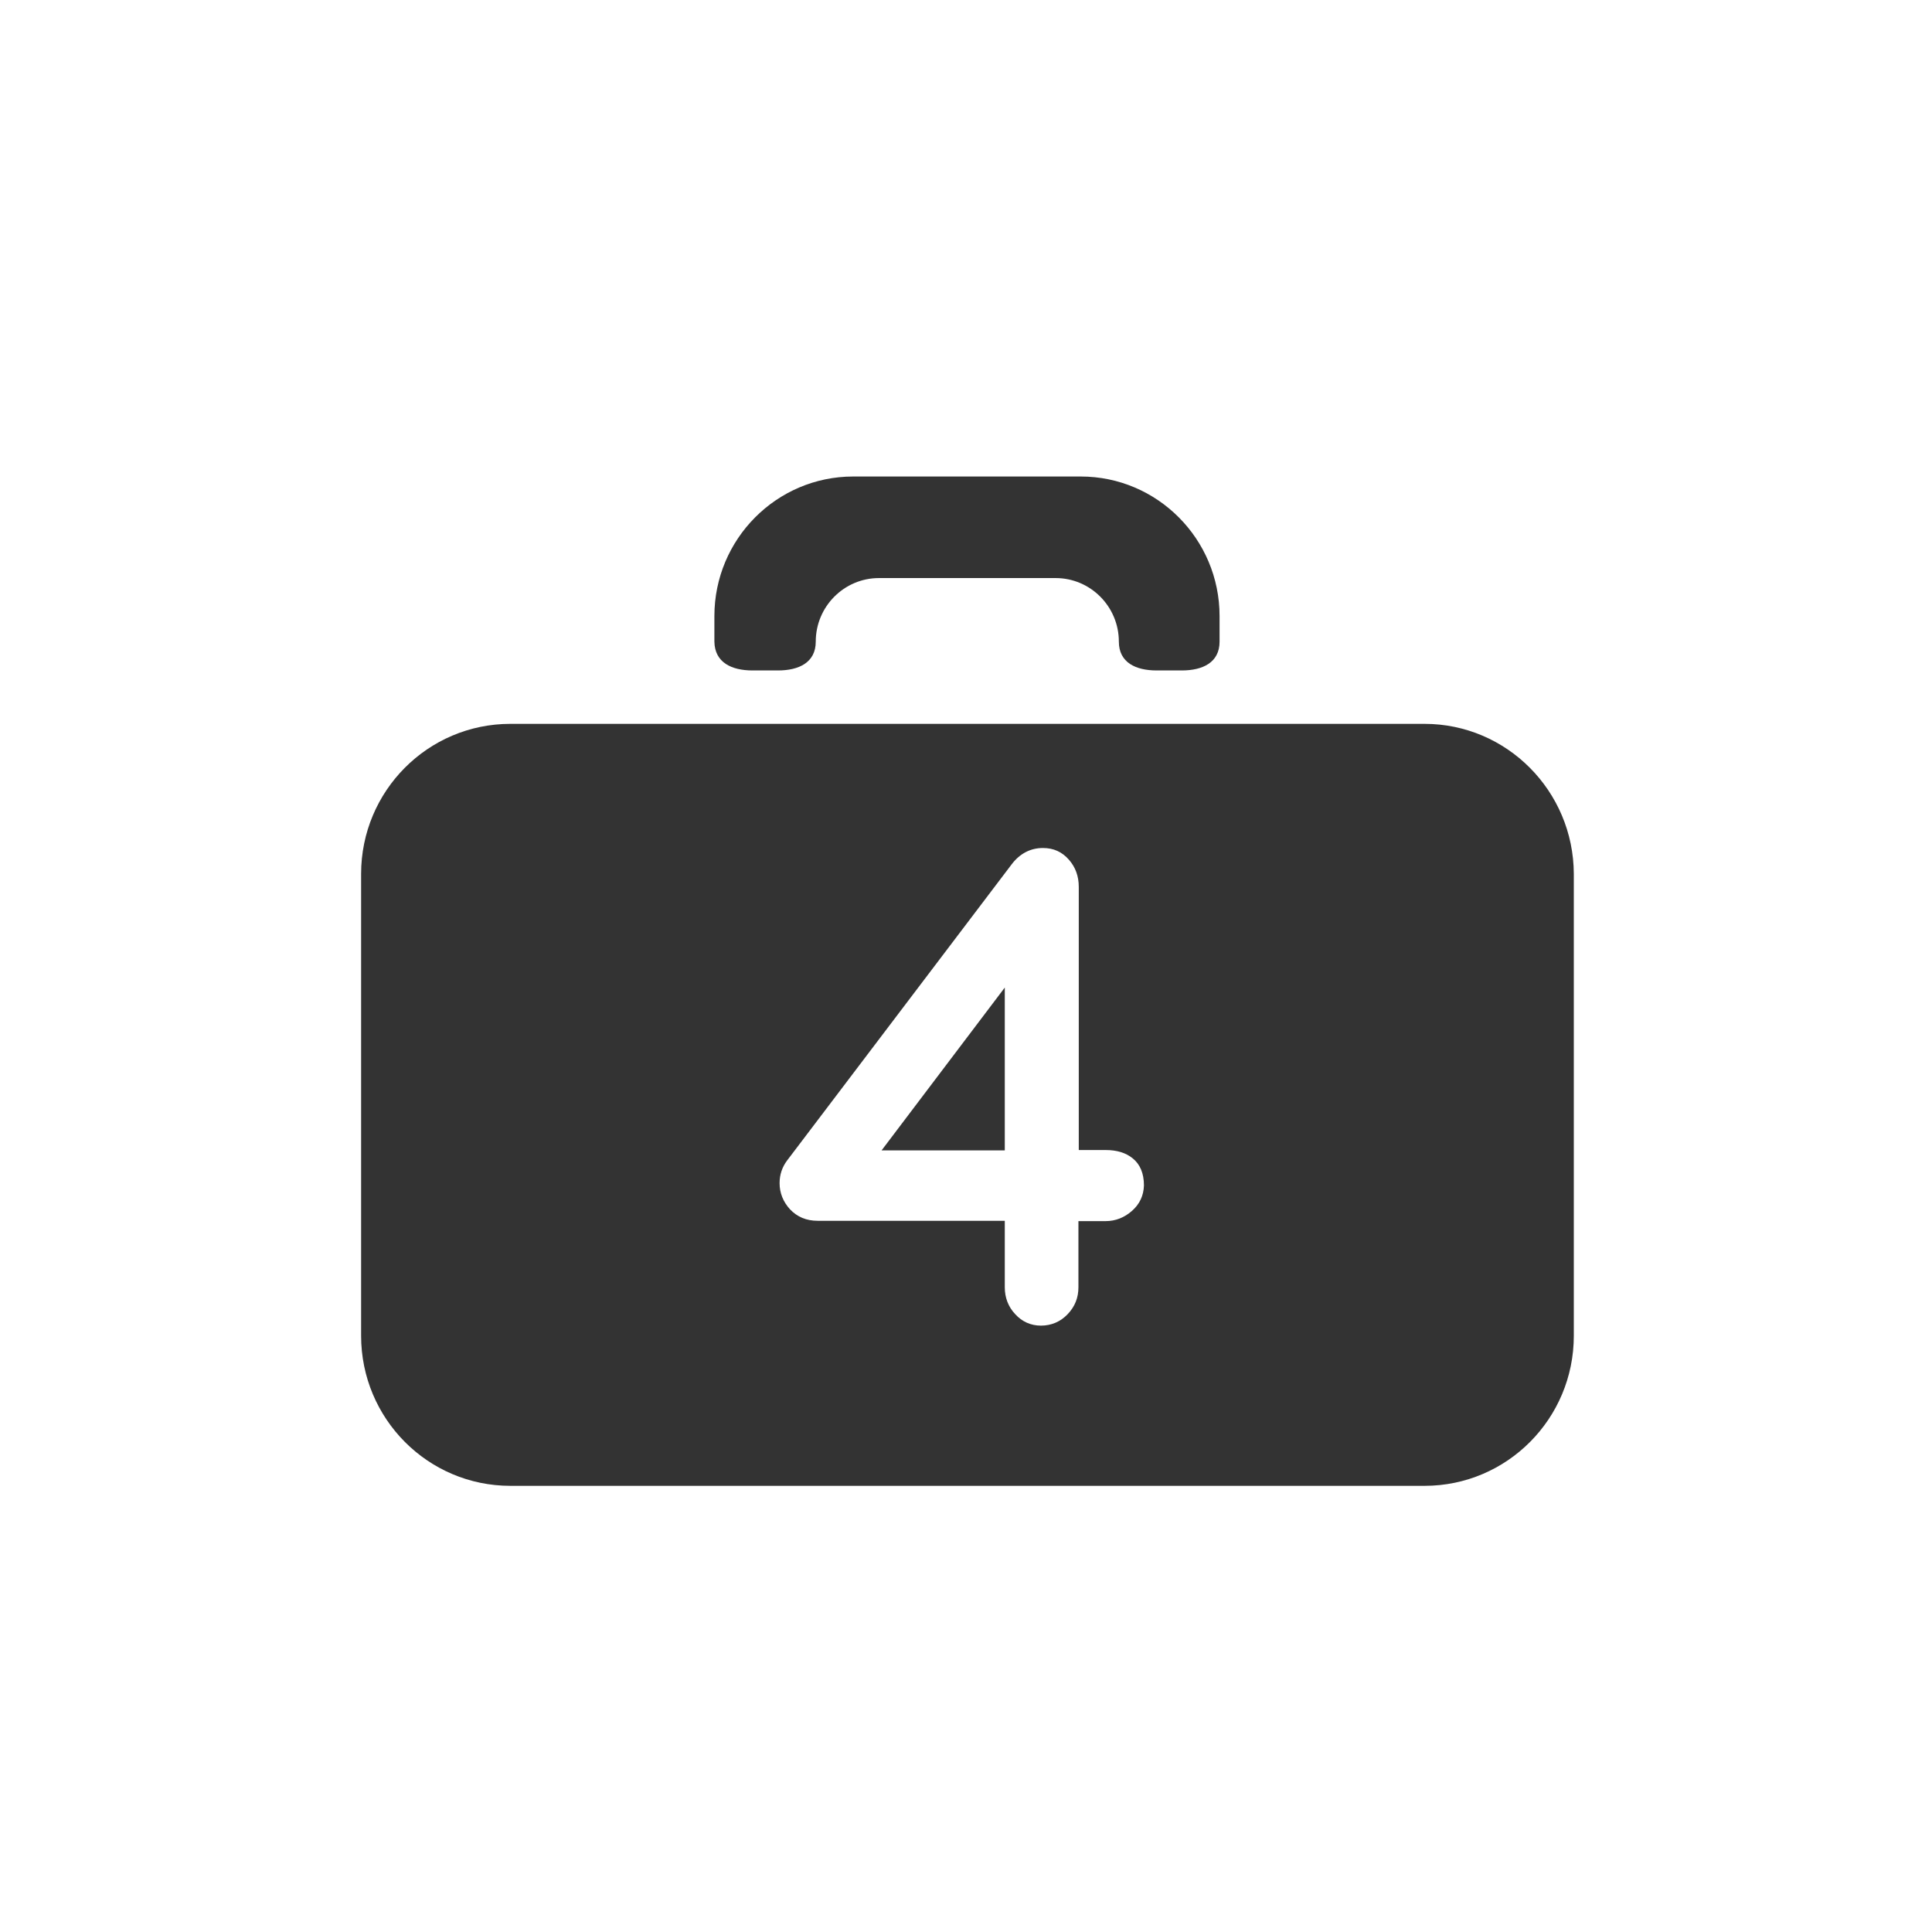 <?xml version="1.0" encoding="UTF-8"?>
<svg width="78px" height="78px" viewBox="0 0 78 78" version="1.1" xmlns="http://www.w3.org/2000/svg" xmlns:xlink="http://www.w3.org/1999/xlink">
    <!-- Generator: Sketch 52.6 (67491) - http://www.bohemiancoding.com/sketch -->
    <title>Logo / Mini / Black</title>
    <desc>Created with Sketch.</desc>
    <g id="Logo-/-Mini-/-Black" stroke="none" stroke-width="1" fill="none" fill-rule="evenodd">
        <g>
            <rect id="Rectangle" x="0" y="0" width="78" height="78"></rect>
            <g id="Group" opacity="0.8" transform="translate(14, 19)" fill="#000000">
                <polygon id="Path" points="26.566 27.444 26.566 20.87 21.592 27.444"></polygon>
                <path d="M43.513,10.224 L6.605,10.224 C3.276,10.224 0.579,12.935 0.579,16.281 L0.579,34.929 C0.579,38.275 3.276,40.987 6.605,40.987 L43.513,40.987 C46.842,40.987 49.539,38.275 49.539,34.929 L49.539,16.281 C49.526,12.935 46.829,10.224 43.513,10.224 Z M31.697,29.89 C31.395,30.155 31.039,30.3 30.632,30.3 L29.539,30.3 L29.539,32.972 C29.539,33.395 29.395,33.752 29.105,34.056 C28.816,34.361 28.447,34.519 28.026,34.519 C27.618,34.519 27.263,34.361 26.987,34.056 C26.711,33.765 26.566,33.395 26.566,32.972 L26.566,30.287 L19.013,30.287 C18.553,30.287 18.184,30.128 17.895,29.824 C17.618,29.52 17.474,29.163 17.474,28.766 C17.474,28.422 17.579,28.118 17.776,27.854 L26.842,15.897 C27.171,15.461 27.605,15.236 28.105,15.236 C28.539,15.236 28.882,15.395 29.158,15.712 C29.421,16.016 29.553,16.374 29.553,16.81 L29.553,27.43 L30.645,27.43 C31.079,27.43 31.447,27.536 31.724,27.761 C32.026,27.999 32.184,28.369 32.184,28.859 C32.171,29.269 32.013,29.613 31.697,29.89 Z" id="Shape" fill-rule="nonzero"></path>
                <path d="M16.382,8.068 L17.408,8.068 C18.25,8.068 18.934,7.75 18.934,6.904 C18.934,5.489 20.079,4.338 21.487,4.338 L28.618,4.338 C30.026,4.338 31.171,5.489 31.171,6.904 C31.171,7.75 31.855,8.068 32.697,8.068 L33.711,8.068 C34.553,8.068 35.237,7.75 35.237,6.904 L35.237,5.872 C35.237,2.764 32.724,0.238 29.632,0.238 L20.447,0.238 C17.355,0.238 14.842,2.764 14.842,5.872 L14.842,6.904 C14.855,7.75 15.539,8.068 16.382,8.068 Z" id="Path"></path>
            </g>
        </g>
    </g>
</svg>